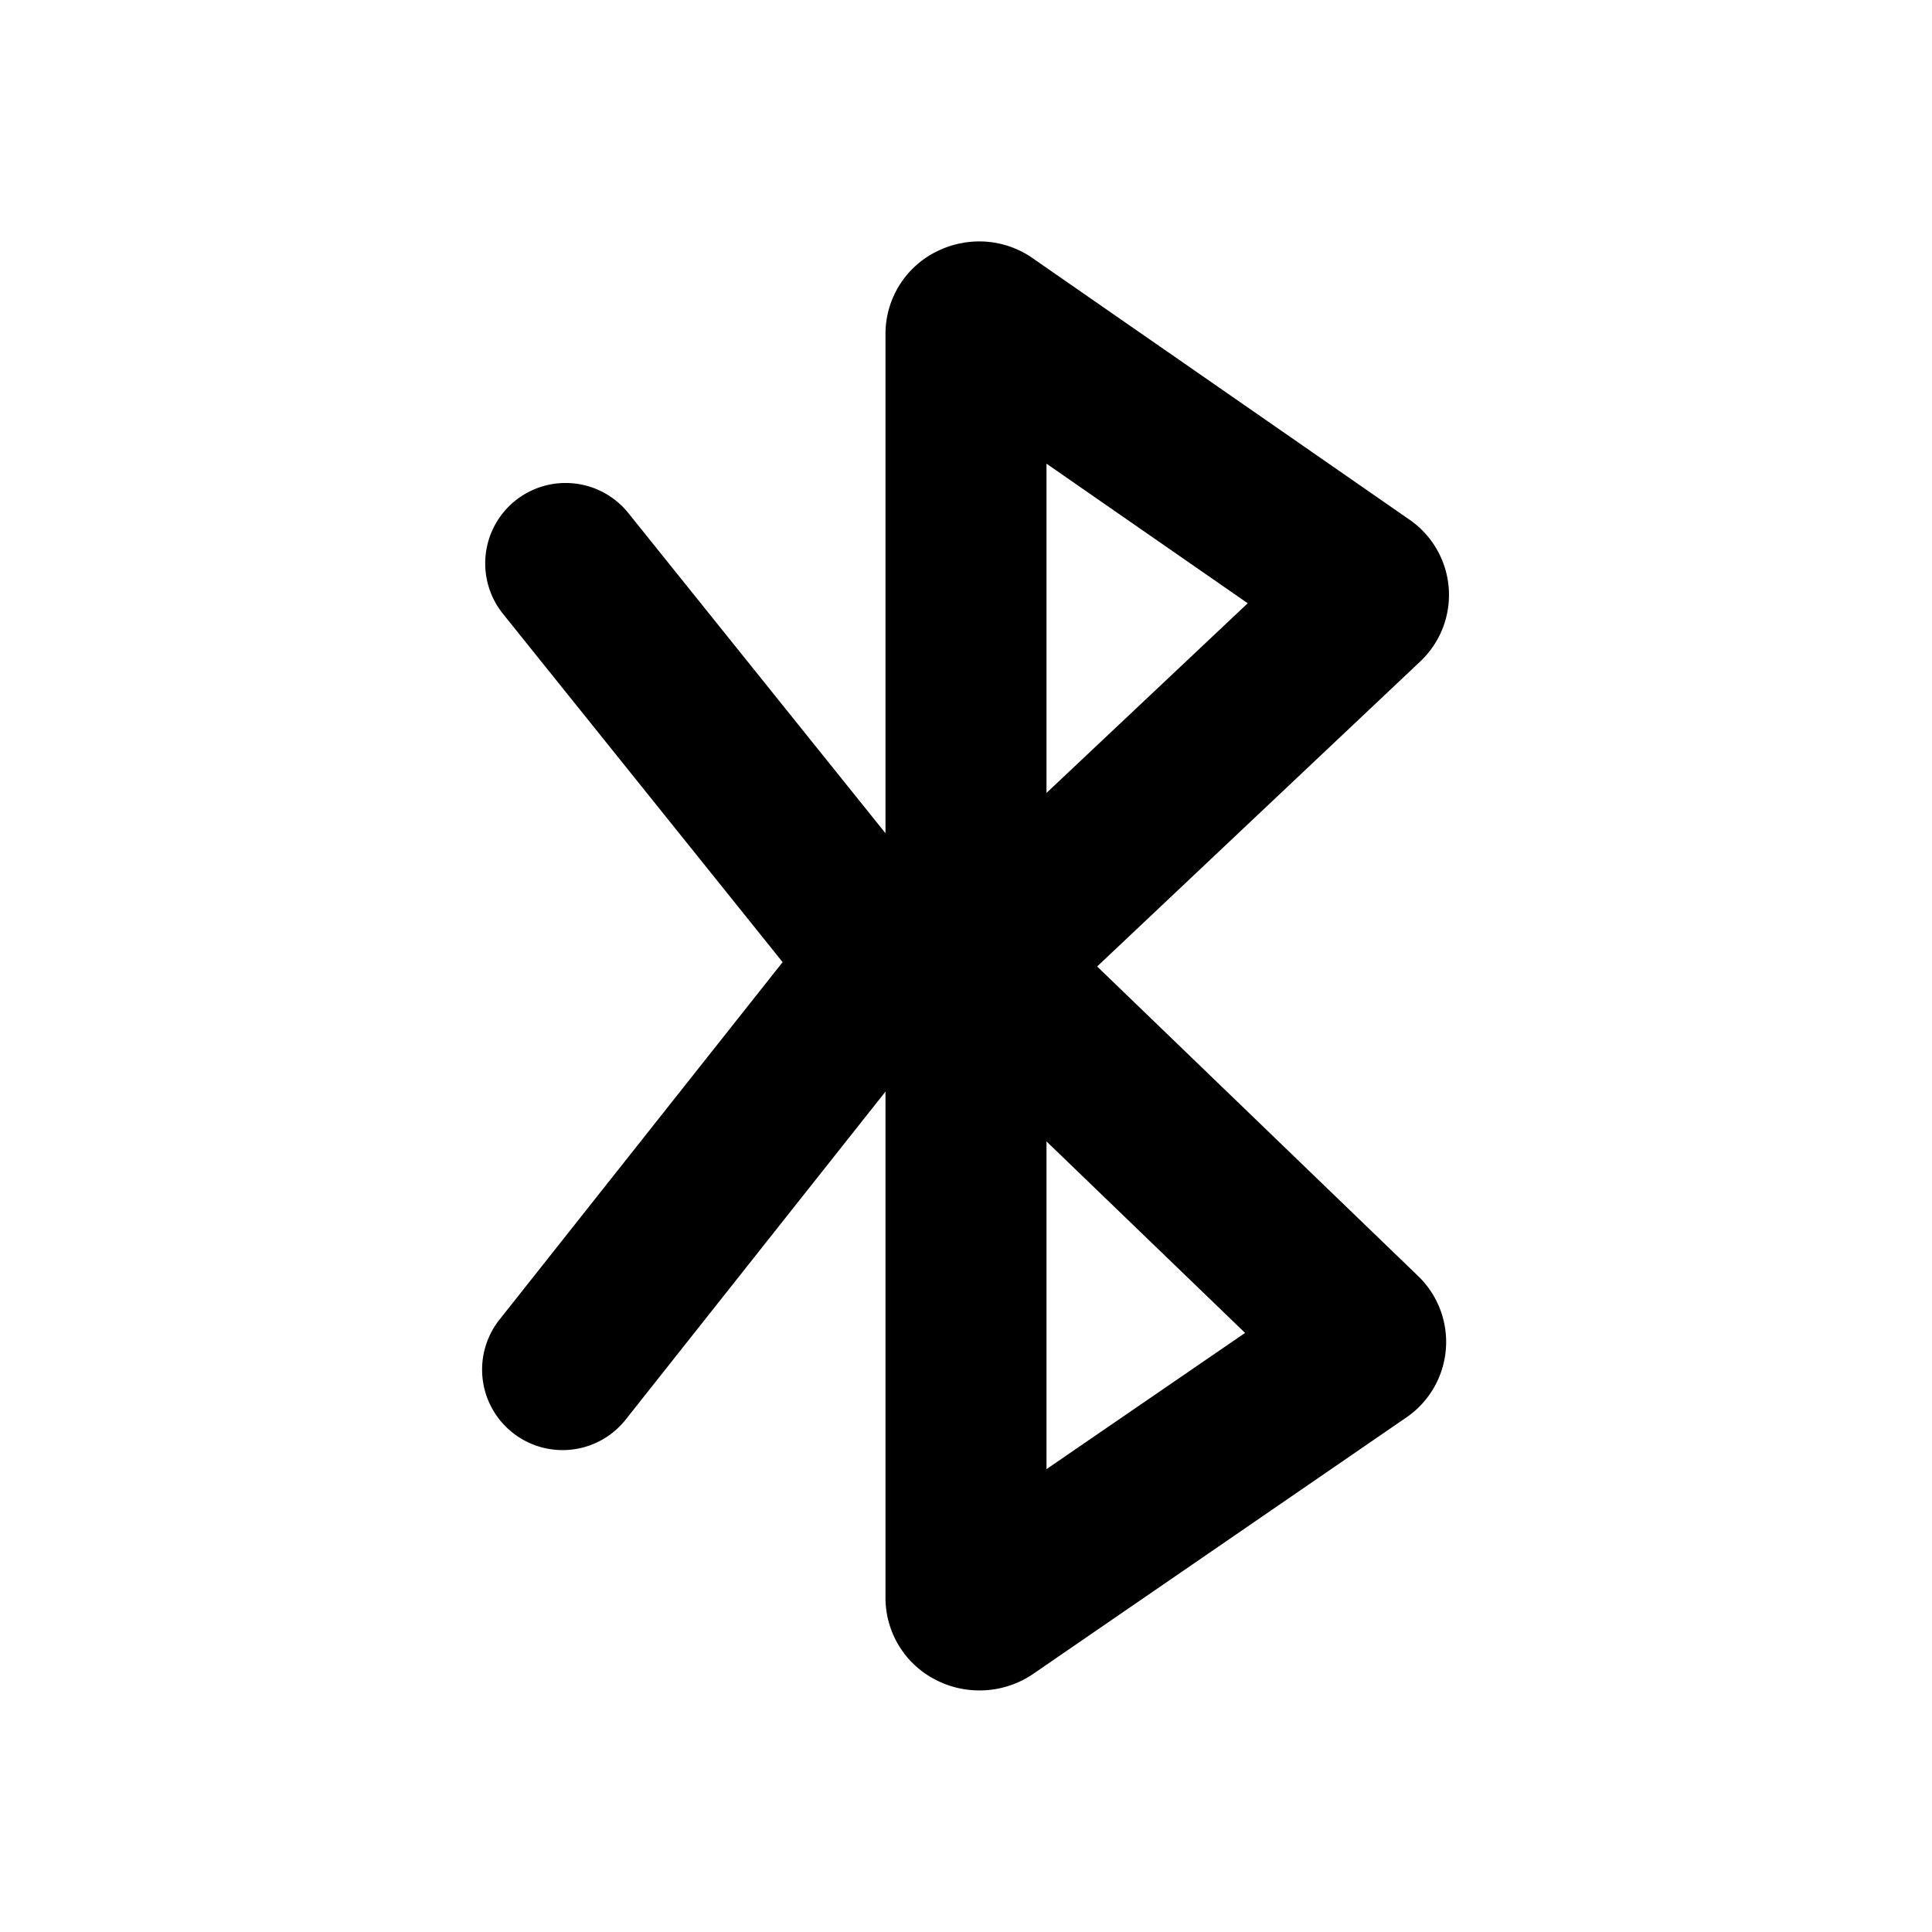 <svg id="Icons_Bluetooth" data-name="Icons / Bluetooth" xmlns="http://www.w3.org/2000/svg" xmlns:xlink="http://www.w3.org/1999/xlink" width="24" height="24" viewBox="0 0 24 24">
  <defs>
    <clipPath id="clip-path">
      <path id="Color" d="M6.163,18a1.181,1.181,0,0,1-.55-.137A1.143,1.143,0,0,1,5,16.854V10.561L1.784,14.621A1,1,0,1,1,.216,13.38L3.722,8.953.248,4.626A1,1,0,0,1,.4,3.221a1,1,0,0,1,1.406.154L5,7.352V1.147A1.141,1.141,0,0,1,5.618.134,1.193,1.193,0,0,1,6.164,0a1.156,1.156,0,0,1,.668.211l4.675,3.244a1.136,1.136,0,0,1,.137,1.762L7.629,9.007l3.987,3.845a1.137,1.137,0,0,1-.147,1.758L6.827,17.8A1.18,1.18,0,0,1,6.163,18ZM7,11.18H7v4.071l2.467-1.692L7,11.18ZM7,2.761H7v4.09L9.5,4.495,7,2.761Z" transform="translate(6 2.999)"/>
    </clipPath>
  </defs>
  <g id="Group_69" data-name="Group 69">
    <path id="Color-2" data-name="Color" d="M6.163,18a1.181,1.181,0,0,1-.55-.137A1.143,1.143,0,0,1,5,16.854V10.561L1.784,14.621A1,1,0,1,1,.216,13.38L3.722,8.953.248,4.626A1,1,0,0,1,.4,3.221a1,1,0,0,1,1.406.154L5,7.352V1.147A1.141,1.141,0,0,1,5.618.134,1.193,1.193,0,0,1,6.164,0a1.156,1.156,0,0,1,.668.211l4.675,3.244a1.136,1.136,0,0,1,.137,1.762L7.629,9.007l3.987,3.845a1.137,1.137,0,0,1-.147,1.758L6.827,17.8A1.18,1.18,0,0,1,6.163,18ZM7,11.18H7v4.071l2.467-1.692L7,11.18ZM7,2.761H7v4.09L9.5,4.495,7,2.761Z" transform="translate(6 2.999)"/>
  </g>
</svg>
